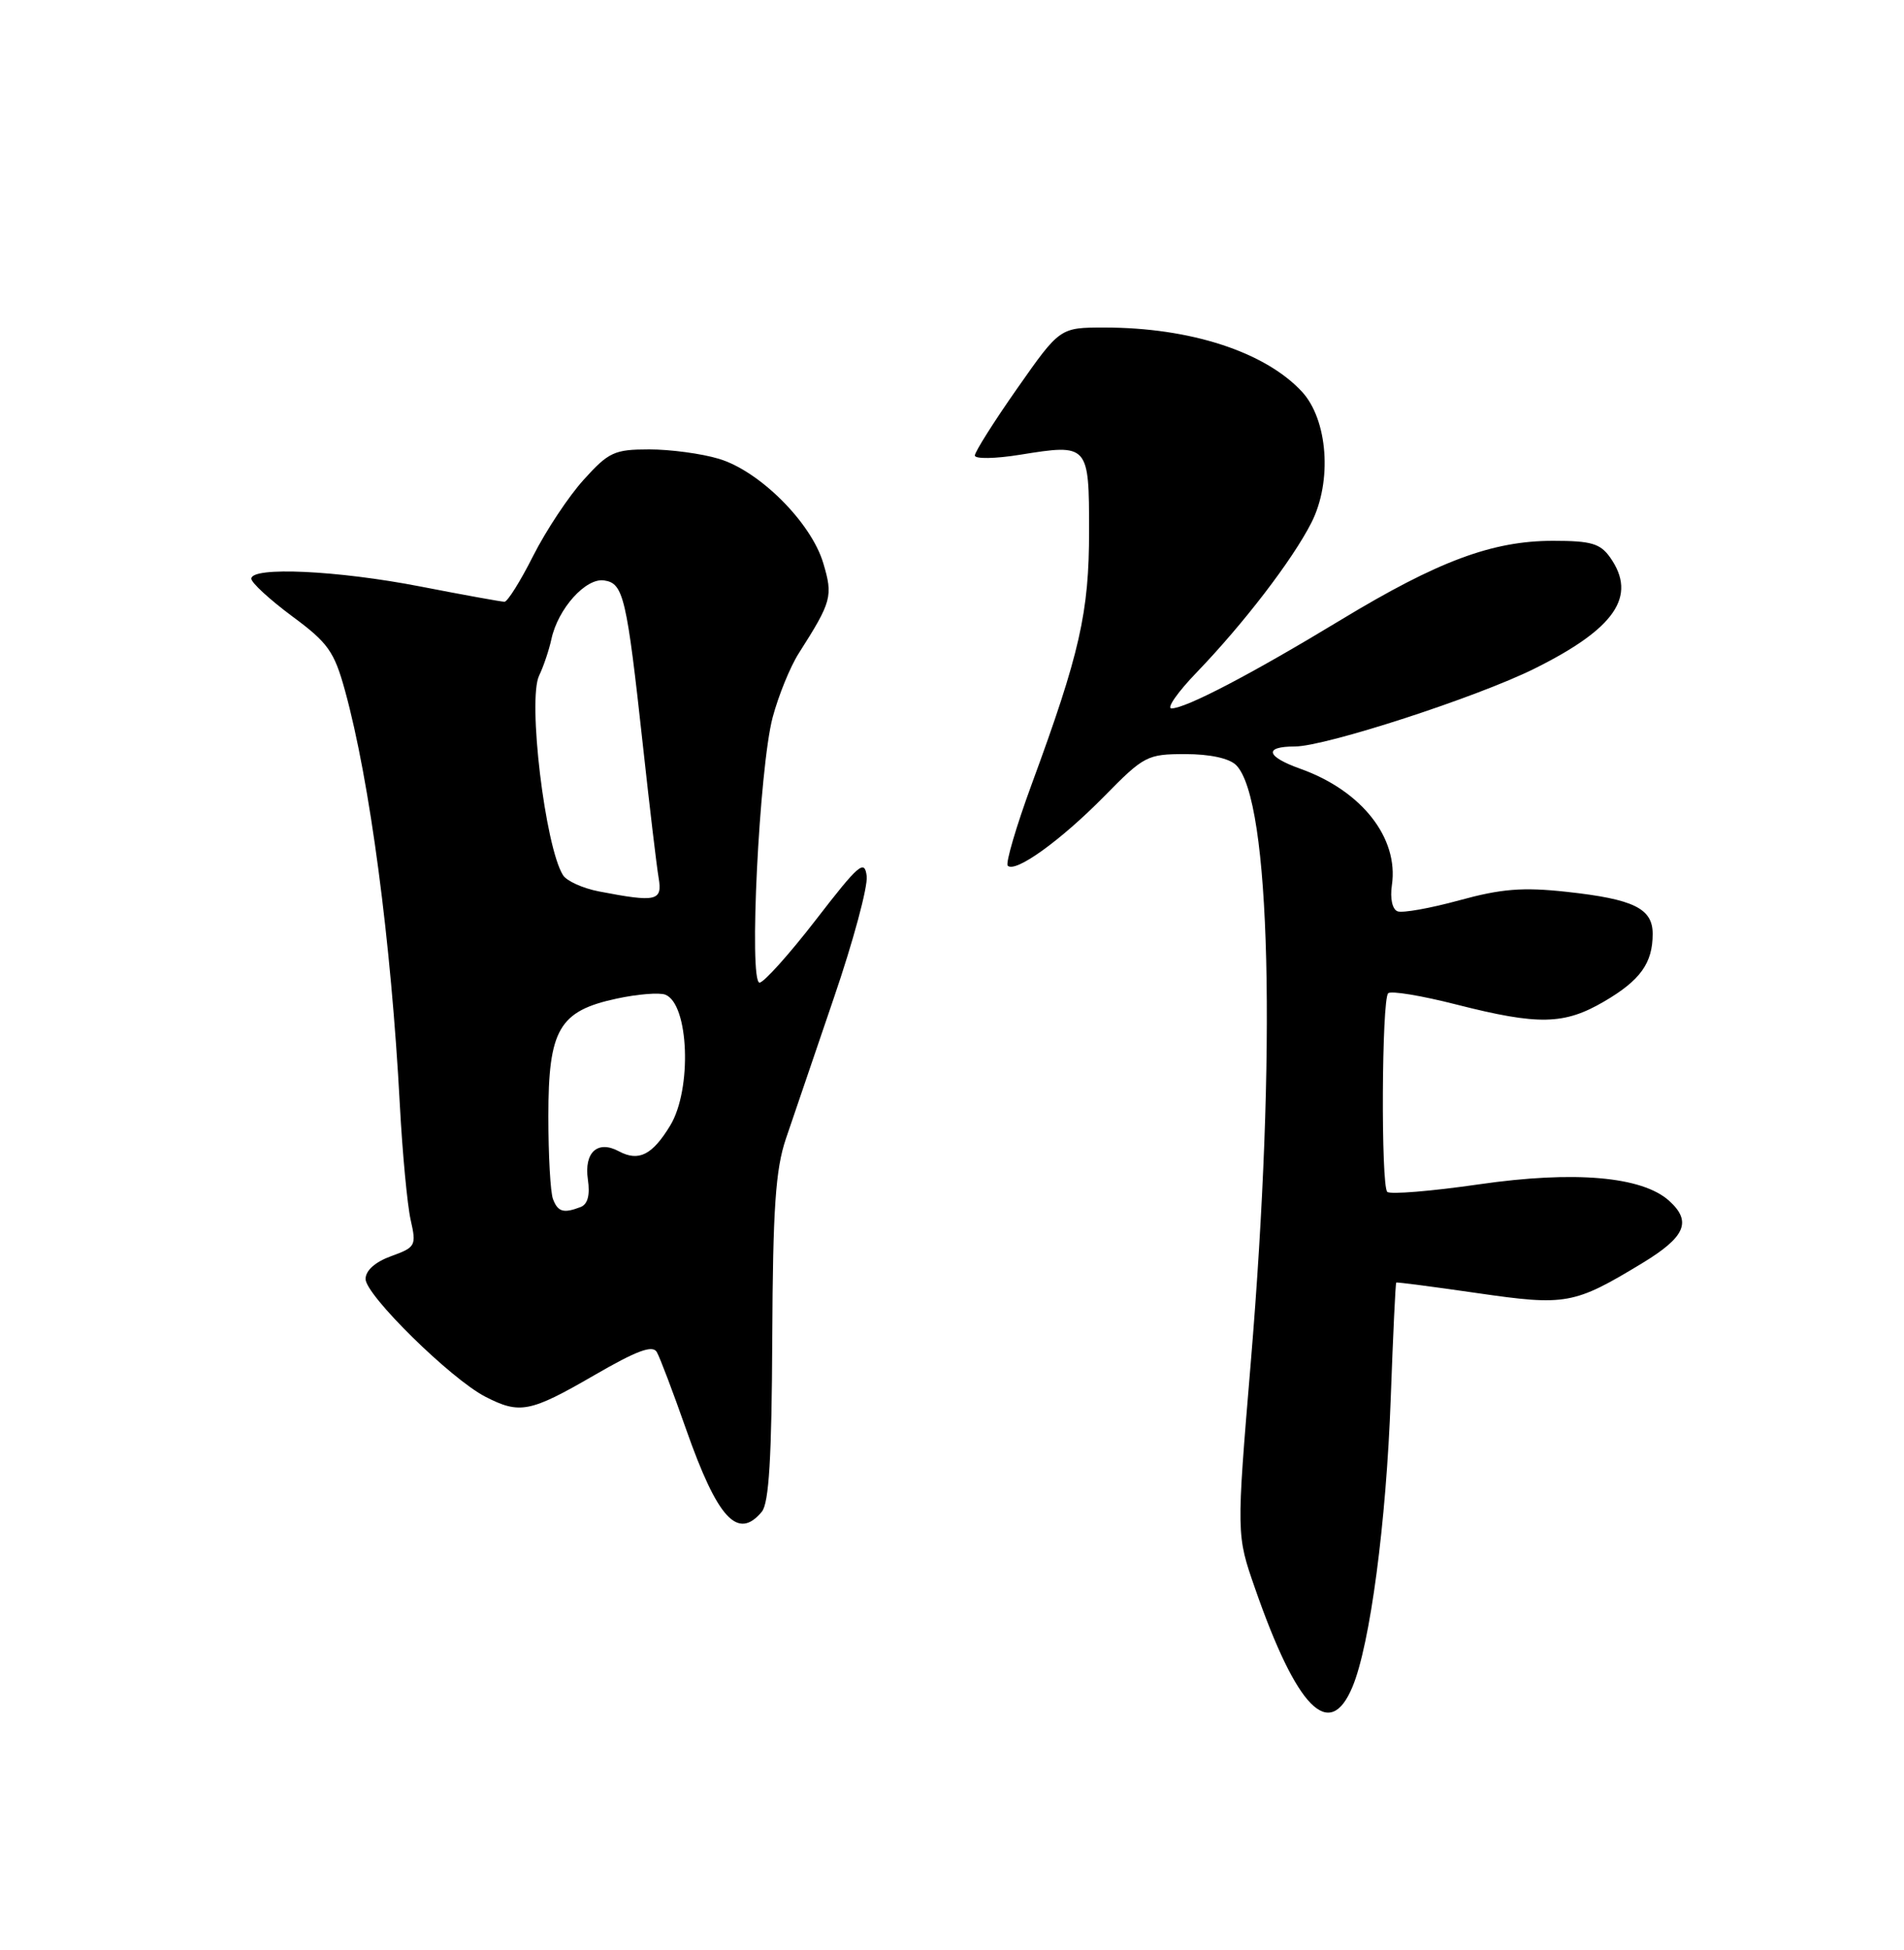 <?xml version="1.0" encoding="UTF-8" standalone="no"?>
<!DOCTYPE svg PUBLIC "-//W3C//DTD SVG 1.1//EN" "http://www.w3.org/Graphics/SVG/1.1/DTD/svg11.dtd" >
<svg xmlns="http://www.w3.org/2000/svg" xmlns:xlink="http://www.w3.org/1999/xlink" version="1.1" viewBox="0 0 250 256">
 <g >
 <path fill="currentColor"
d=" M 177.58 221.46 C 179.90 215.92 182.02 199.90 182.61 183.51 C 182.91 175.26 183.23 168.45 183.33 168.38 C 183.42 168.30 188.21 168.93 193.96 169.76 C 205.63 171.45 206.67 171.26 215.65 165.82 C 221.30 162.39 222.17 160.37 219.17 157.65 C 215.62 154.44 206.73 153.67 194.21 155.48 C 187.93 156.39 182.50 156.83 182.15 156.47 C 181.31 155.62 181.42 131.25 182.27 130.40 C 182.62 130.04 186.66 130.71 191.24 131.88 C 202.01 134.62 205.38 134.55 210.64 131.47 C 215.39 128.69 217.00 126.44 217.00 122.60 C 217.00 119.26 214.51 118.04 205.69 117.08 C 199.93 116.45 197.13 116.68 191.59 118.20 C 187.79 119.24 184.15 119.89 183.50 119.64 C 182.81 119.37 182.50 117.95 182.76 116.20 C 183.67 110.00 178.79 103.80 170.75 100.93 C 166.23 99.32 165.90 98.00 170.02 98.00 C 174.02 98.00 193.95 91.53 201.50 87.77 C 212.08 82.51 214.98 78.27 211.44 73.22 C 210.13 71.35 208.95 71.00 203.92 71.00 C 195.94 71.00 188.81 73.66 176.06 81.38 C 164.29 88.51 155.70 93.00 153.82 93.00 C 153.14 93.00 154.63 90.86 157.15 88.25 C 163.28 81.88 169.69 73.53 172.18 68.64 C 174.95 63.21 174.36 55.08 170.92 51.39 C 166.04 46.17 156.26 43.00 145.03 43.00 C 139.17 43.00 139.17 43.00 133.58 50.97 C 130.51 55.35 128.00 59.32 128.00 59.80 C 128.00 60.27 130.67 60.23 133.94 59.70 C 142.93 58.25 143.00 58.33 143.00 69.72 C 143.00 80.40 141.79 85.76 135.47 102.94 C 133.42 108.52 132.01 113.34 132.32 113.65 C 133.31 114.64 139.27 110.35 144.97 104.56 C 150.21 99.22 150.64 99.00 155.64 99.00 C 158.86 99.00 161.41 99.55 162.31 100.45 C 166.85 104.99 167.65 137.90 164.22 179.00 C 162.34 201.50 162.34 201.50 164.78 208.50 C 170.29 224.33 174.57 228.67 177.58 221.46 Z  M 100.03 198.46 C 100.97 197.33 101.33 191.32 101.40 175.71 C 101.48 158.64 101.83 153.52 103.19 149.50 C 104.12 146.75 106.95 138.44 109.48 131.03 C 112.02 123.62 113.96 116.42 113.80 115.03 C 113.53 112.78 112.79 113.42 107.13 120.75 C 103.62 125.29 100.29 129.00 99.73 129.00 C 98.30 129.00 99.69 100.84 101.45 94.18 C 102.21 91.33 103.75 87.53 104.89 85.75 C 109.21 78.97 109.40 78.27 108.09 73.91 C 106.50 68.59 99.72 61.82 94.38 60.23 C 92.12 59.55 88.01 59.00 85.25 59.00 C 80.67 59.00 79.92 59.35 76.65 62.97 C 74.67 65.15 71.69 69.65 70.01 72.97 C 68.34 76.29 66.64 79.00 66.24 79.00 C 65.83 79.00 60.87 78.10 55.21 77.00 C 44.31 74.88 33.00 74.36 33.00 75.97 C 33.00 76.50 35.41 78.71 38.34 80.89 C 43.07 84.38 43.88 85.51 45.30 90.67 C 48.56 102.50 51.36 123.59 52.50 145.05 C 52.84 151.40 53.48 158.19 53.92 160.15 C 54.69 163.54 54.57 163.75 51.36 164.91 C 49.26 165.67 48.00 166.80 48.00 167.91 C 48.00 170.02 59.16 181.00 63.70 183.35 C 68.24 185.69 69.58 185.43 78.00 180.56 C 83.62 177.30 85.69 176.54 86.24 177.50 C 86.65 178.21 88.38 182.78 90.09 187.65 C 94.21 199.37 96.87 202.27 100.03 198.46 Z  M 72.61 157.42 C 72.27 156.55 72.00 151.66 72.00 146.55 C 72.00 135.14 73.40 132.72 80.97 131.10 C 83.70 130.51 86.57 130.28 87.35 130.58 C 90.47 131.78 90.89 143.03 87.99 147.78 C 85.64 151.64 83.86 152.53 81.27 151.15 C 78.47 149.64 76.67 151.28 77.19 154.85 C 77.49 156.89 77.17 158.10 76.24 158.46 C 74.00 159.32 73.25 159.11 72.61 157.42 Z  M 78.65 117.03 C 76.53 116.62 74.40 115.66 73.92 114.89 C 71.57 111.13 69.26 91.84 70.79 88.69 C 71.37 87.48 72.09 85.34 72.40 83.91 C 73.26 79.91 76.91 75.84 79.32 76.20 C 81.87 76.57 82.28 78.33 84.43 98.00 C 85.30 105.97 86.22 113.74 86.48 115.25 C 87.00 118.30 86.19 118.48 78.65 117.03 Z "/>
</g>
</svg>
